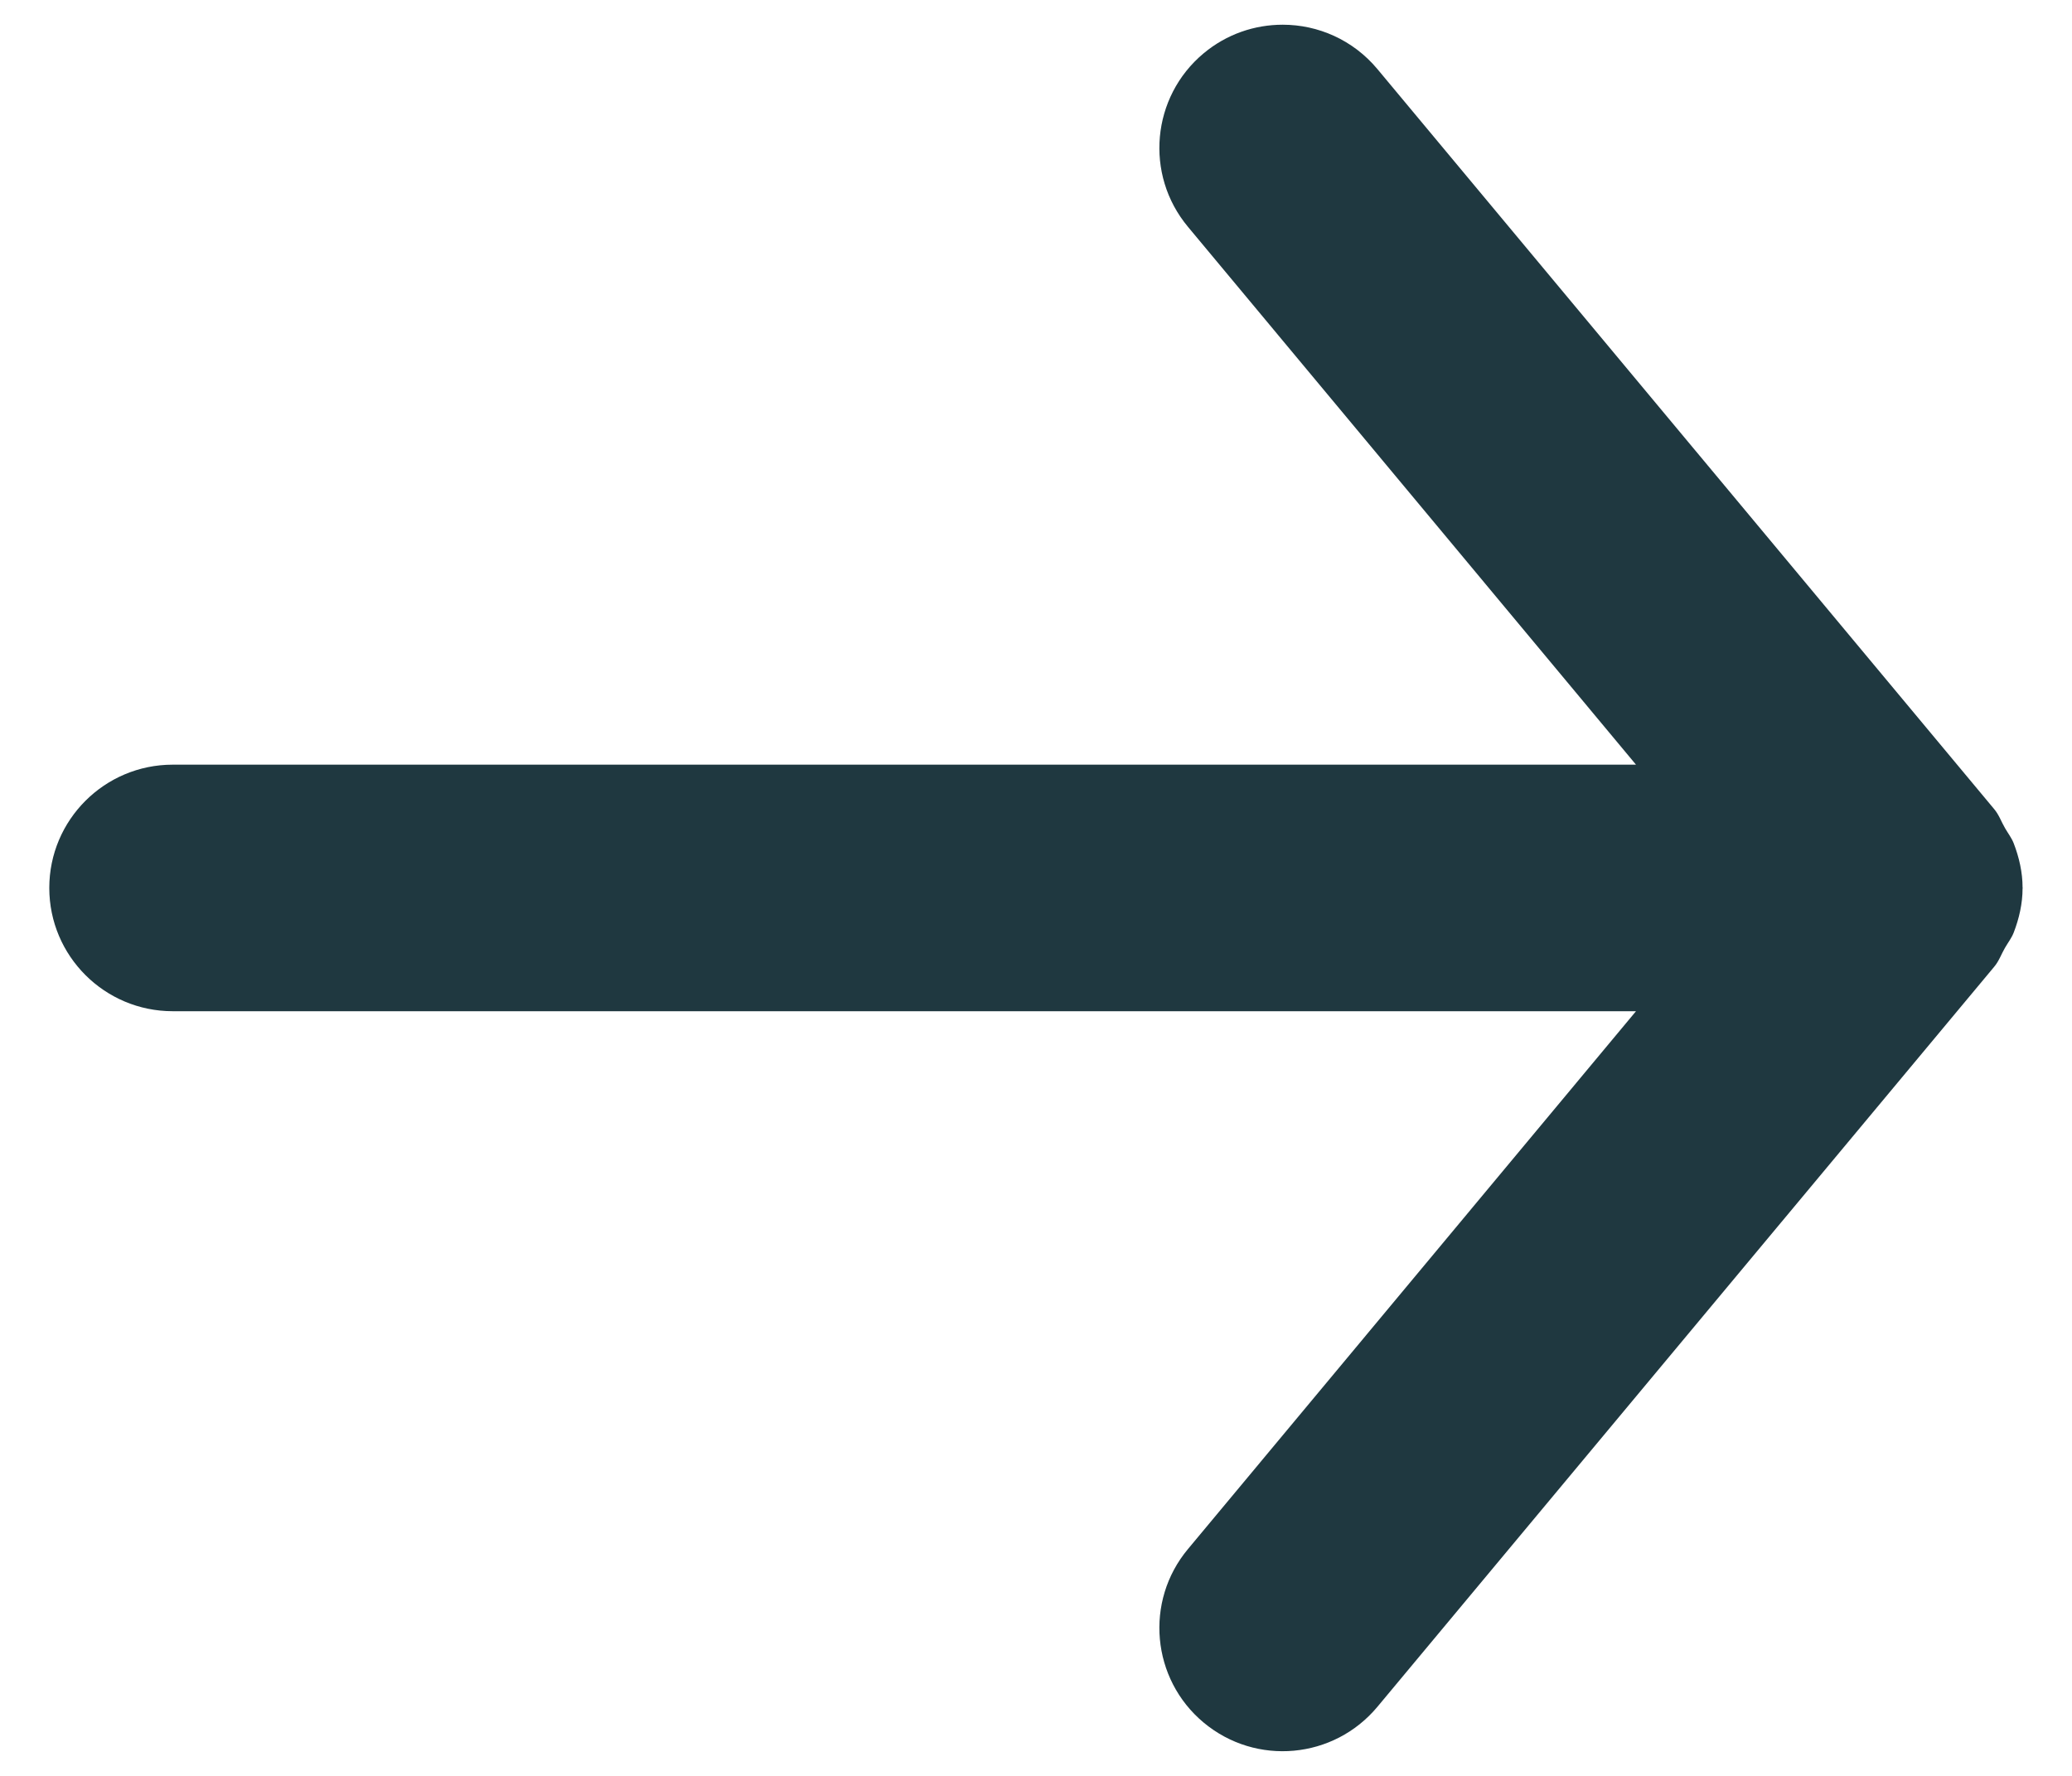 <svg width="14" height="12" viewBox="0 0 14 12" fill="none" xmlns="http://www.w3.org/2000/svg">
<path fill-rule="evenodd" clip-rule="evenodd" d="M1.167 6.833H11.054L8.027 10.467C7.732 10.82 7.78 11.346 8.133 11.64C8.487 11.935 9.012 11.887 9.307 11.533L13.474 6.533C13.507 6.494 13.522 6.448 13.547 6.405C13.567 6.37 13.591 6.34 13.606 6.302C13.643 6.206 13.666 6.105 13.666 6.003C13.666 6.003 13.667 6.001 13.667 6C13.667 5.999 13.666 5.998 13.666 5.997C13.666 5.895 13.643 5.794 13.606 5.698C13.591 5.66 13.567 5.63 13.547 5.595C13.522 5.552 13.507 5.506 13.474 5.467L9.307 0.467C9.142 0.269 8.905 0.167 8.667 0.167C8.478 0.167 8.289 0.23 8.133 0.36C7.78 0.654 7.732 1.18 8.027 1.533L11.054 5.167H1.167C0.707 5.167 0.333 5.54 0.333 6C0.333 6.46 0.707 6.833 1.167 6.833Z" fill="#1F3840"/>
</svg>

